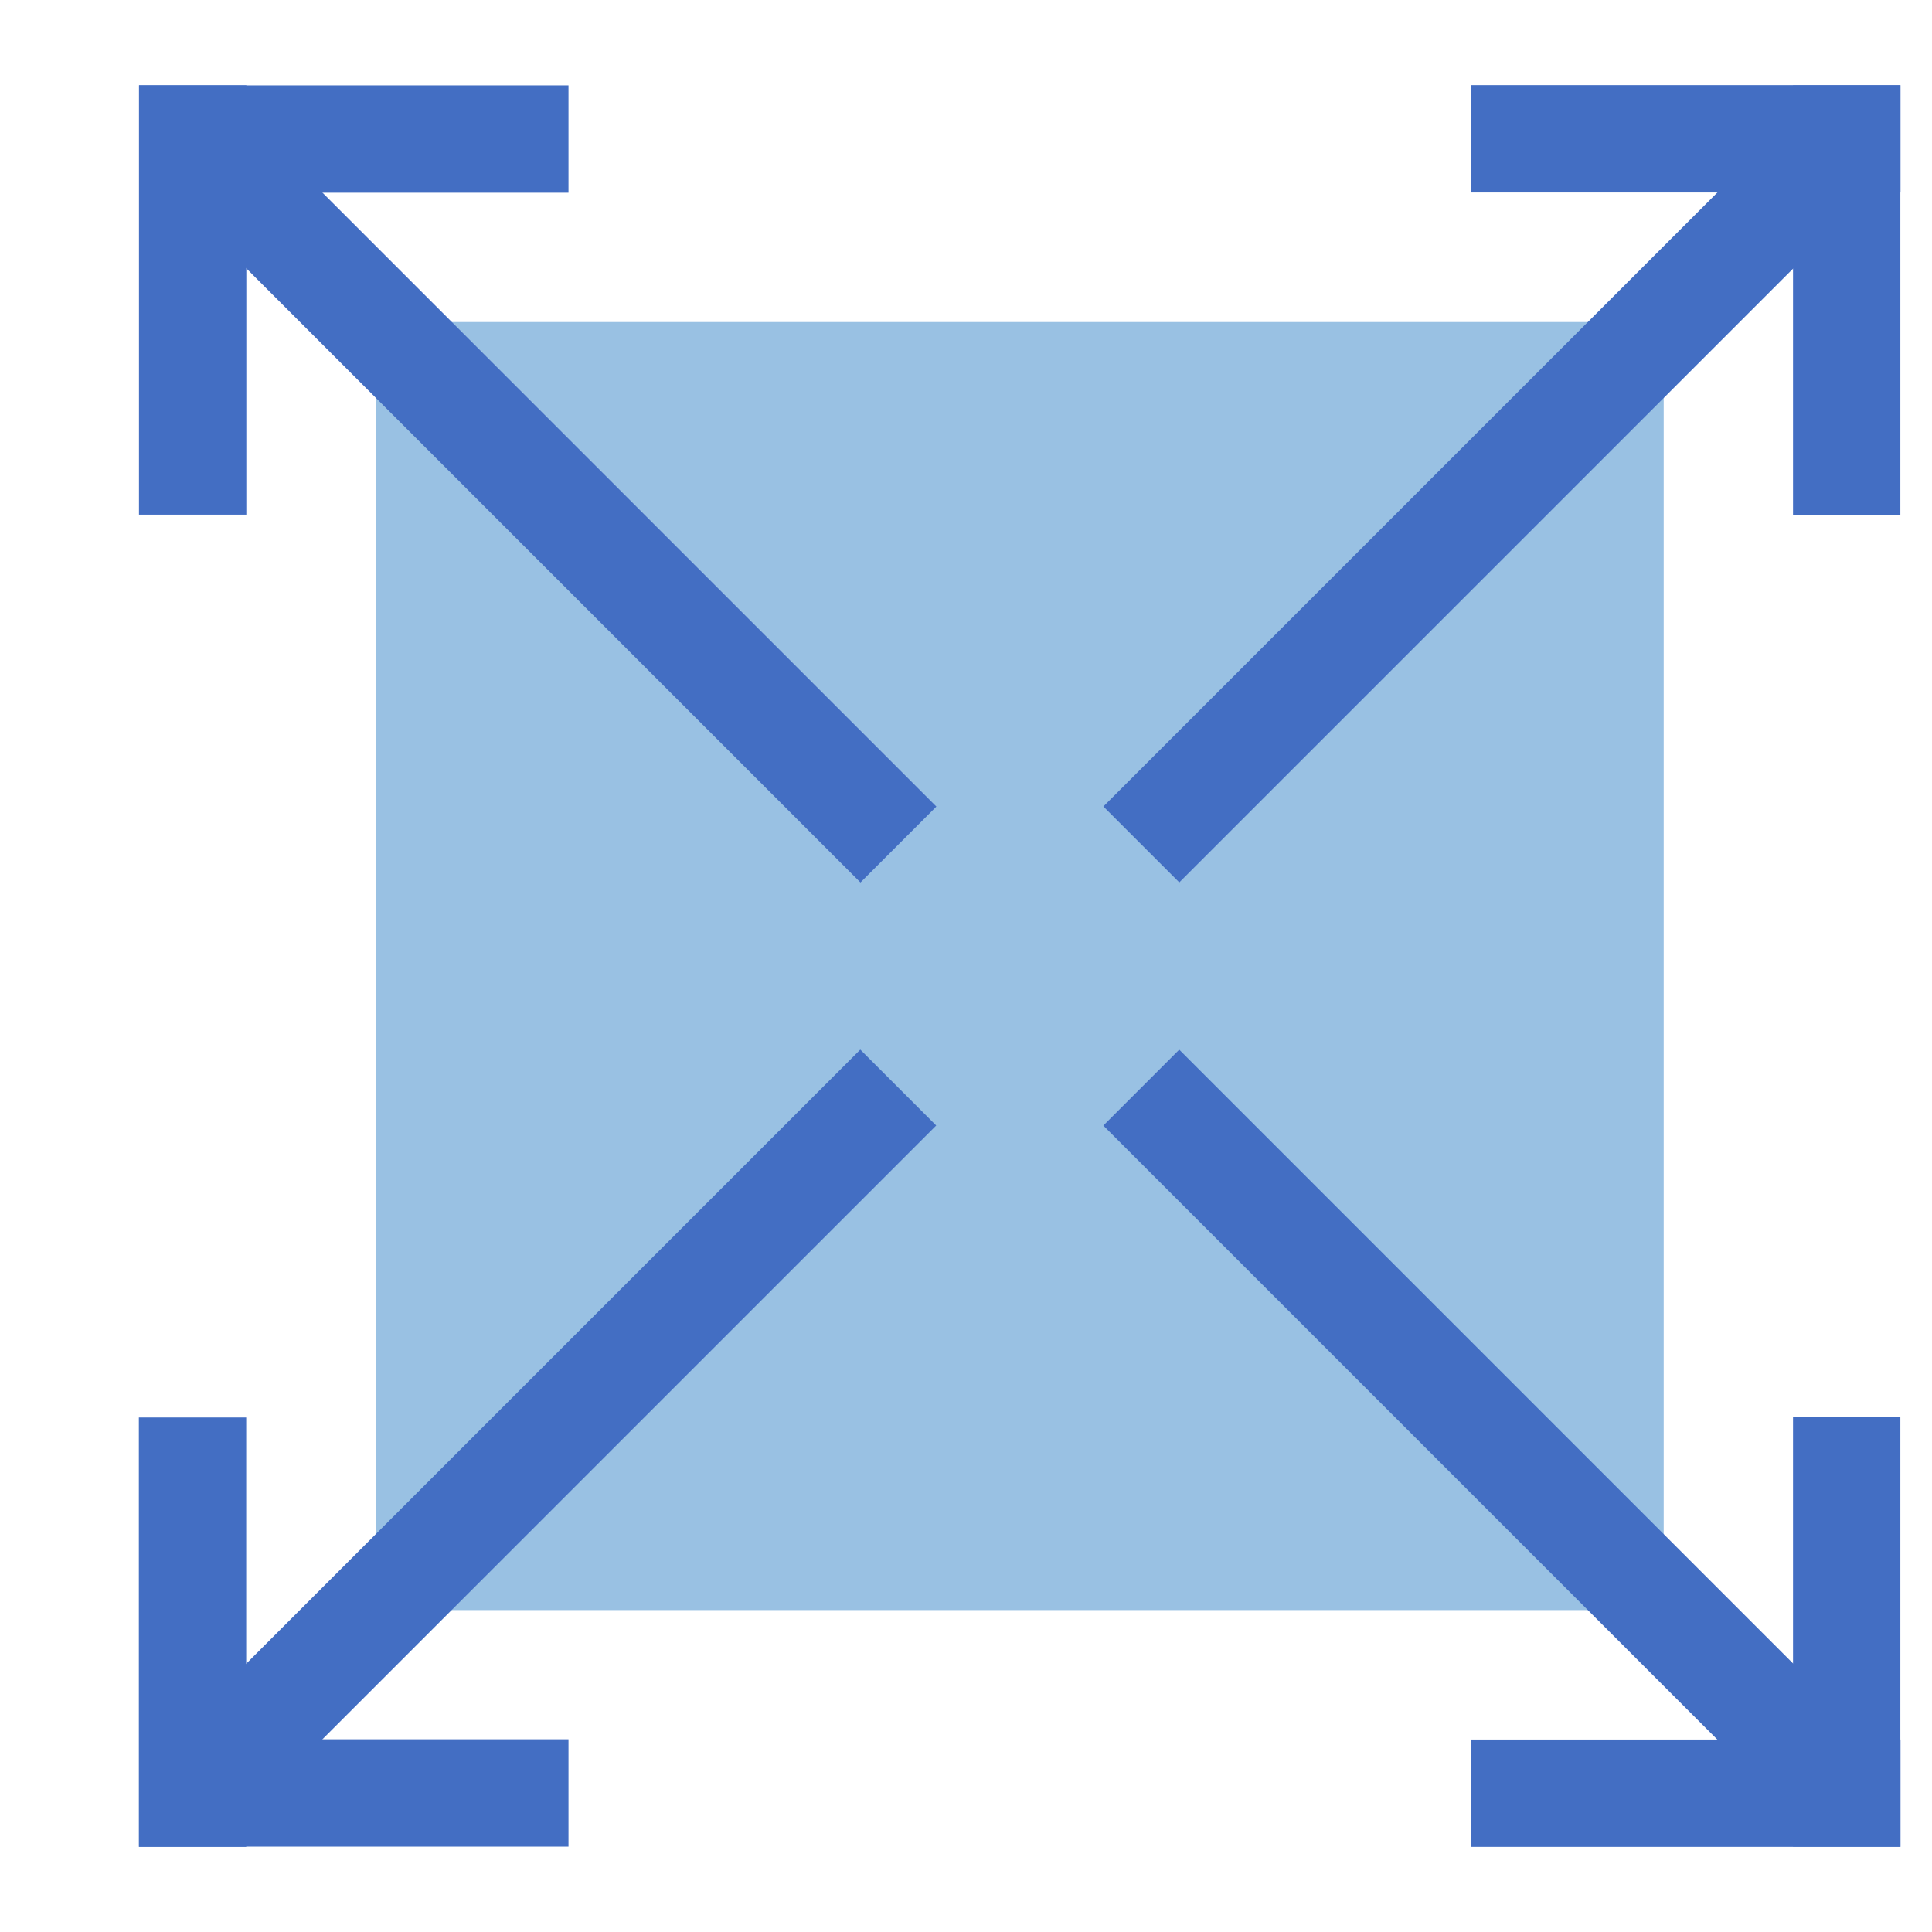 <svg xmlns="http://www.w3.org/2000/svg" viewBox="0 0 16 16"><defs><style>.a{fill:#99c1e3}.b{fill:#436ec3}.c{fill:none}</style></defs><g transform="translate(1713 1507)"><g transform="translate(-1709.889 -1504.333)"><rect width="10.667" height="10.667" class="a"/></g><g transform="translate(-1711.849 -1506.294)"><rect width="8.192" height=".889" class="b" transform="translate(0.811 0.181) rotate(45)"/><rect width="3.556" height=".889" class="b" transform="translate(0.001 0.001)"/><rect width="3.556" height=".889" class="b" transform="translate(0.889) rotate(90)"/></g><g transform="translate(-1711.85 -1498.308)"><rect width="8.192" height=".889" class="b" transform="translate(0.182 5.793) rotate(-45)"/><rect width="3.556" height=".889" class="b" transform="translate(0 6.603) rotate(-90)"/><rect width="3.556" height=".889" class="b" transform="translate(0.002 5.712)"/></g><g transform="translate(-1703.863 -1498.307)"><rect width="8.192" height=".889" class="b" transform="translate(5.793 6.421) rotate(-135)"/><rect width="3.556" height=".889" class="b" transform="translate(6.602 6.602) rotate(180)"/><rect width="3.556" height=".889" class="b" transform="translate(5.712 6.6) rotate(-90)"/></g><rect width="16" height="16" class="c" transform="translate(-1713 -1507)"/><g transform="translate(-1703.862 -1506.295)"><rect width="8.192" height=".889" class="b" transform="translate(6.421 0.81) rotate(135)"/><rect width="3.556" height=".889" class="b" transform="translate(6.6 0.002) rotate(90)"/><rect width="3.556" height=".889" class="b" transform="translate(6.601 0.889) rotate(180)"/></g></g></svg>